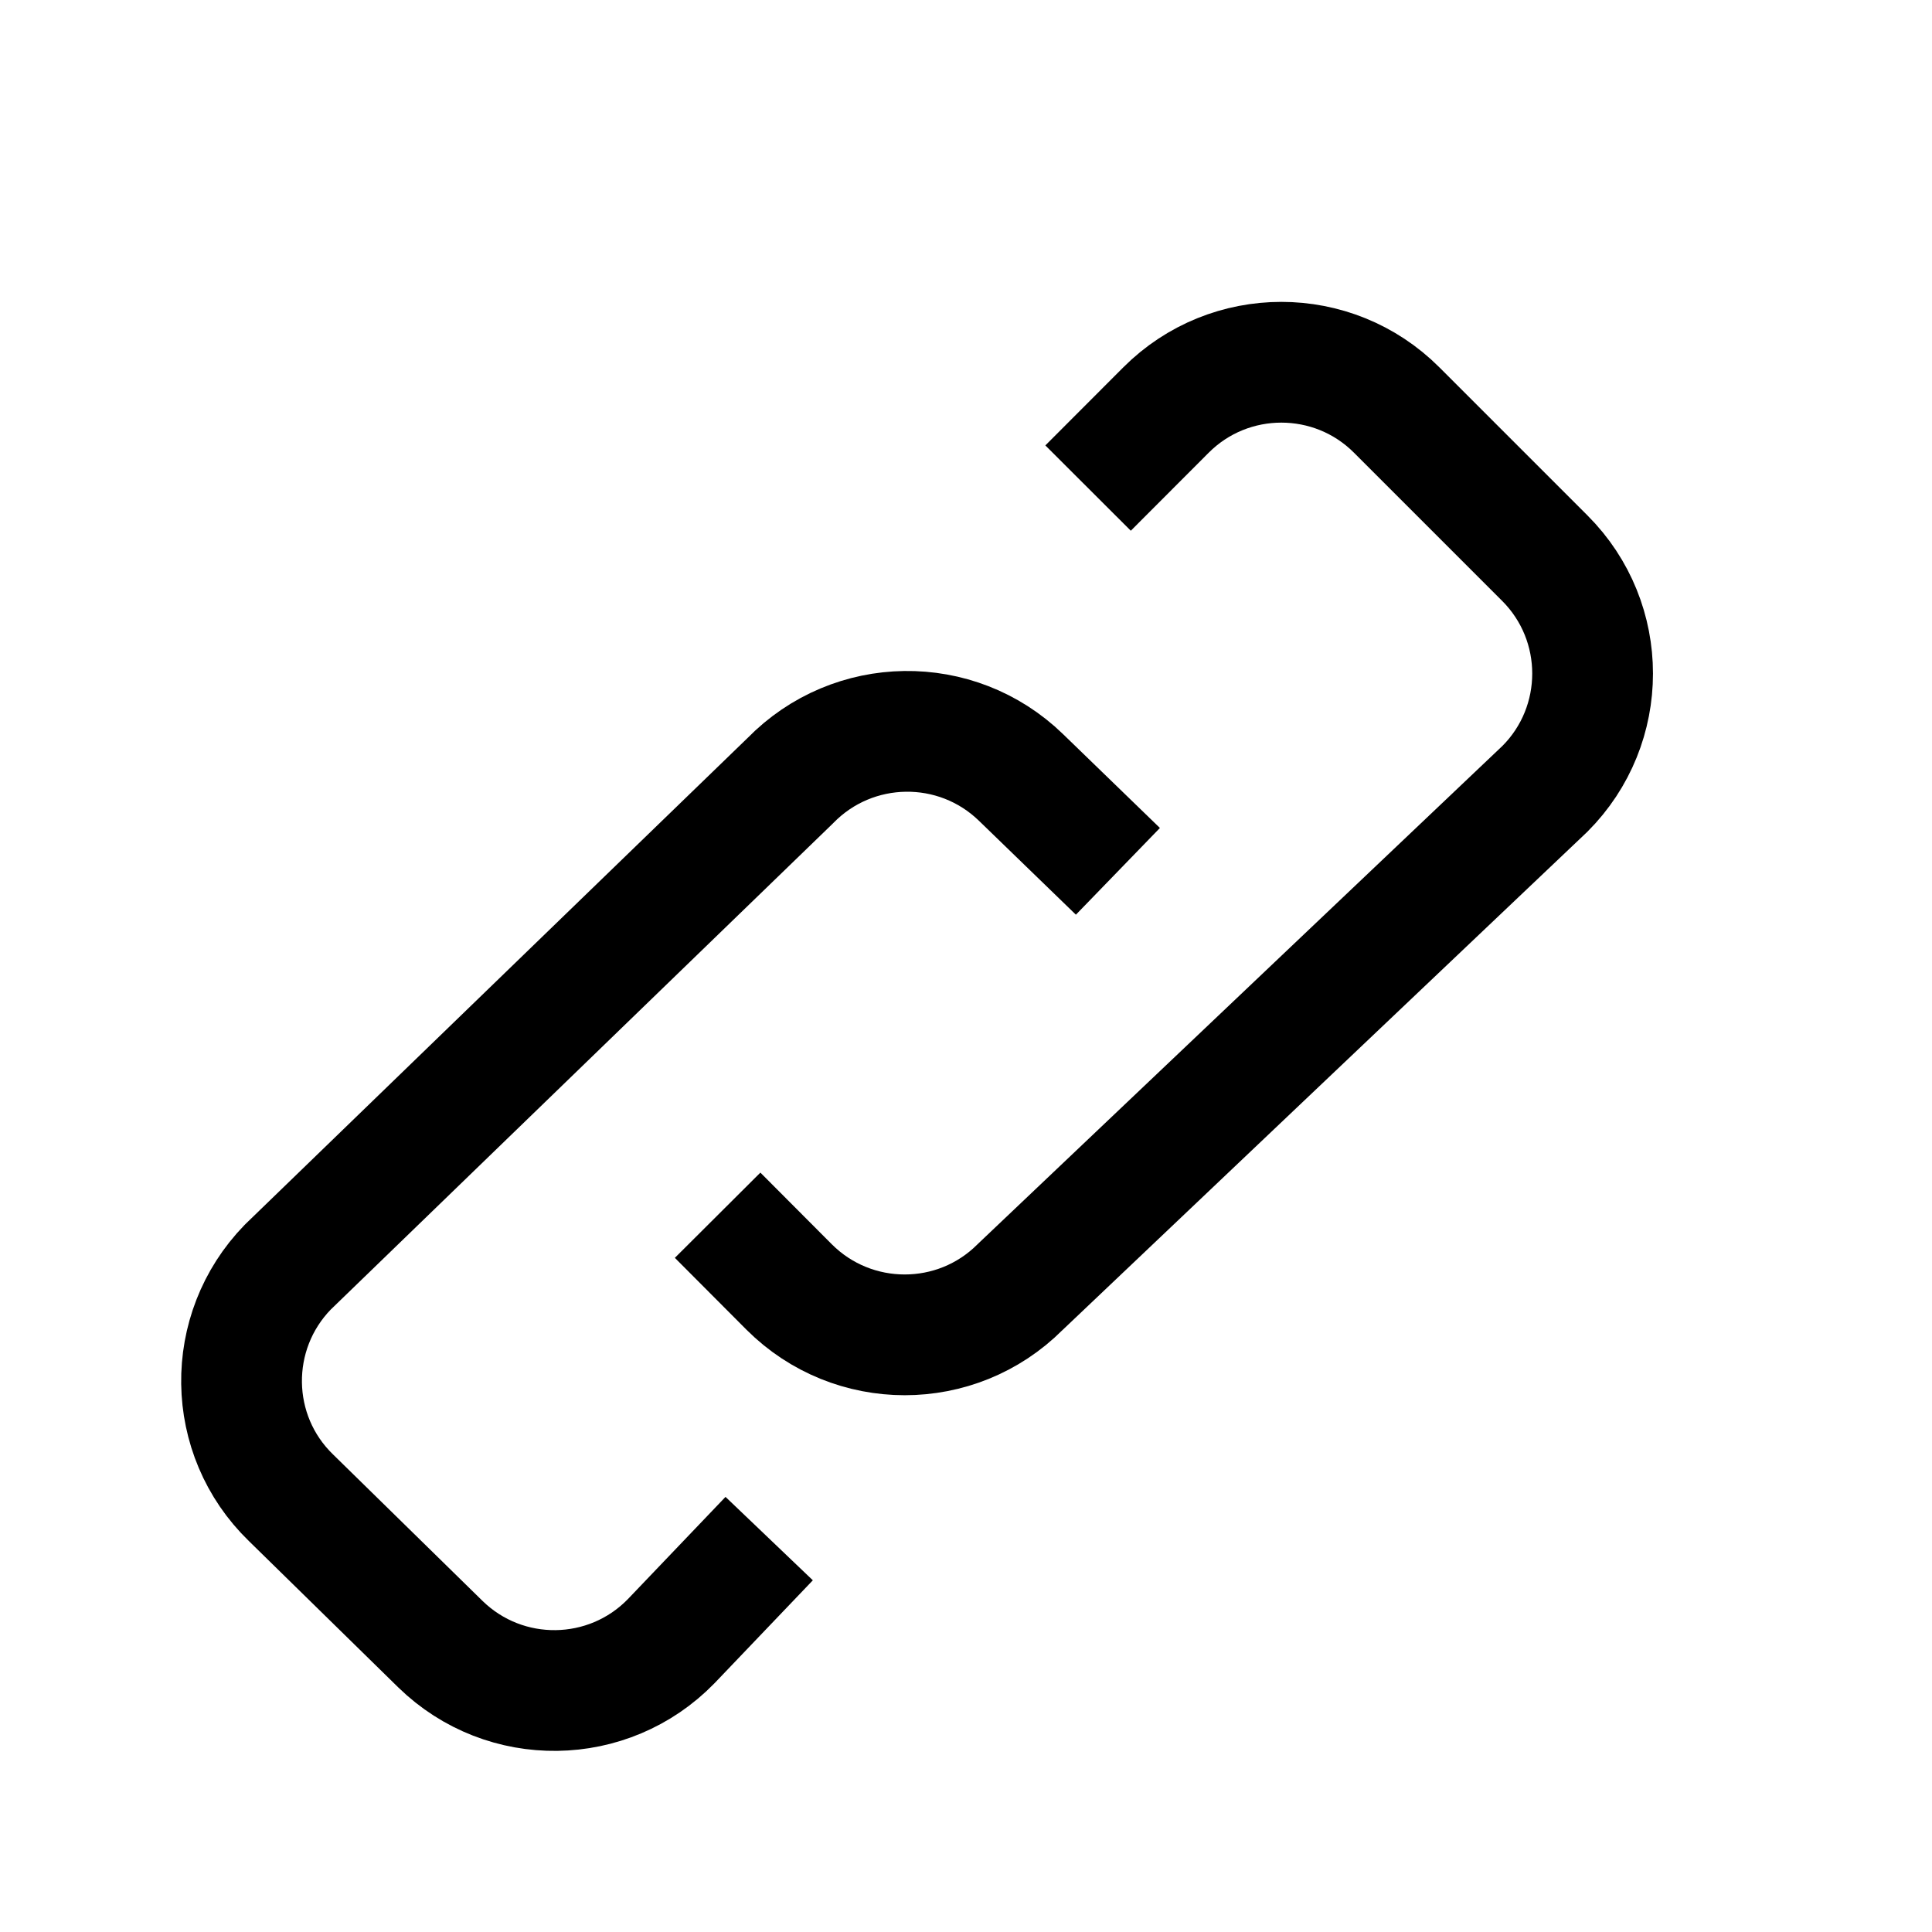 <?xml version="1.0" encoding="utf-8"?>
<!--
  Copyright 2015-2023 Bloomreach

  Licensed under the Apache License, Version 2.0 (the "License");
  you may not use this file except in compliance with the License.
  You may obtain a copy of the License at

   http://www.apache.org/licenses/LICENSE-2.0

  Unless required by applicable law or agreed to in writing, software
  distributed under the License is distributed on an "AS IS" BASIS,
  WITHOUT WARRANTIES OR CONDITIONS OF ANY KIND, either express or implied.
  See the License for the specific language governing permissions and
  limitations under the License.
-->

<!DOCTYPE svg PUBLIC "-//W3C//DTD SVG 1.1//EN" "http://www.w3.org/Graphics/SVG/1.1/DTD/svg11.dtd">
<svg version="1.1" id="Layer_1" xmlns="http://www.w3.org/2000/svg" xmlns:xlink="http://www.w3.org/1999/xlink" x="0px" y="0px" width="16px" height="16px" viewBox="0 0 16 16" enable-background="new 0 0 16 16" xml:space="preserve">
  <path fill="none" stroke="currentColor" stroke-linejoin="round" stroke-miterlimit="10" d="M9.258,7.216L8.456,6.439 C7.921,5.919,7.065,5.931,6.544,6.466l-4.161,4.028c-0.52,0.535-0.509,1.391,0.027,1.91l1.238,1.213 c0.535,0.521,1.391,0.509,1.911-0.026l0.811-0.849"/>
  <path fill="none" stroke="currentColor" stroke-linejoin="round" stroke-miterlimit="10" d="M5.943,10.064l0.593,0.595 c0.528,0.527,1.384,0.528,1.912,0l4.346-4.126c0.527-0.527,0.527-1.383,0-1.91l-1.227-1.227c-0.527-0.528-1.384-0.528-1.911,0 L9.011,4.042"/>
</svg>
